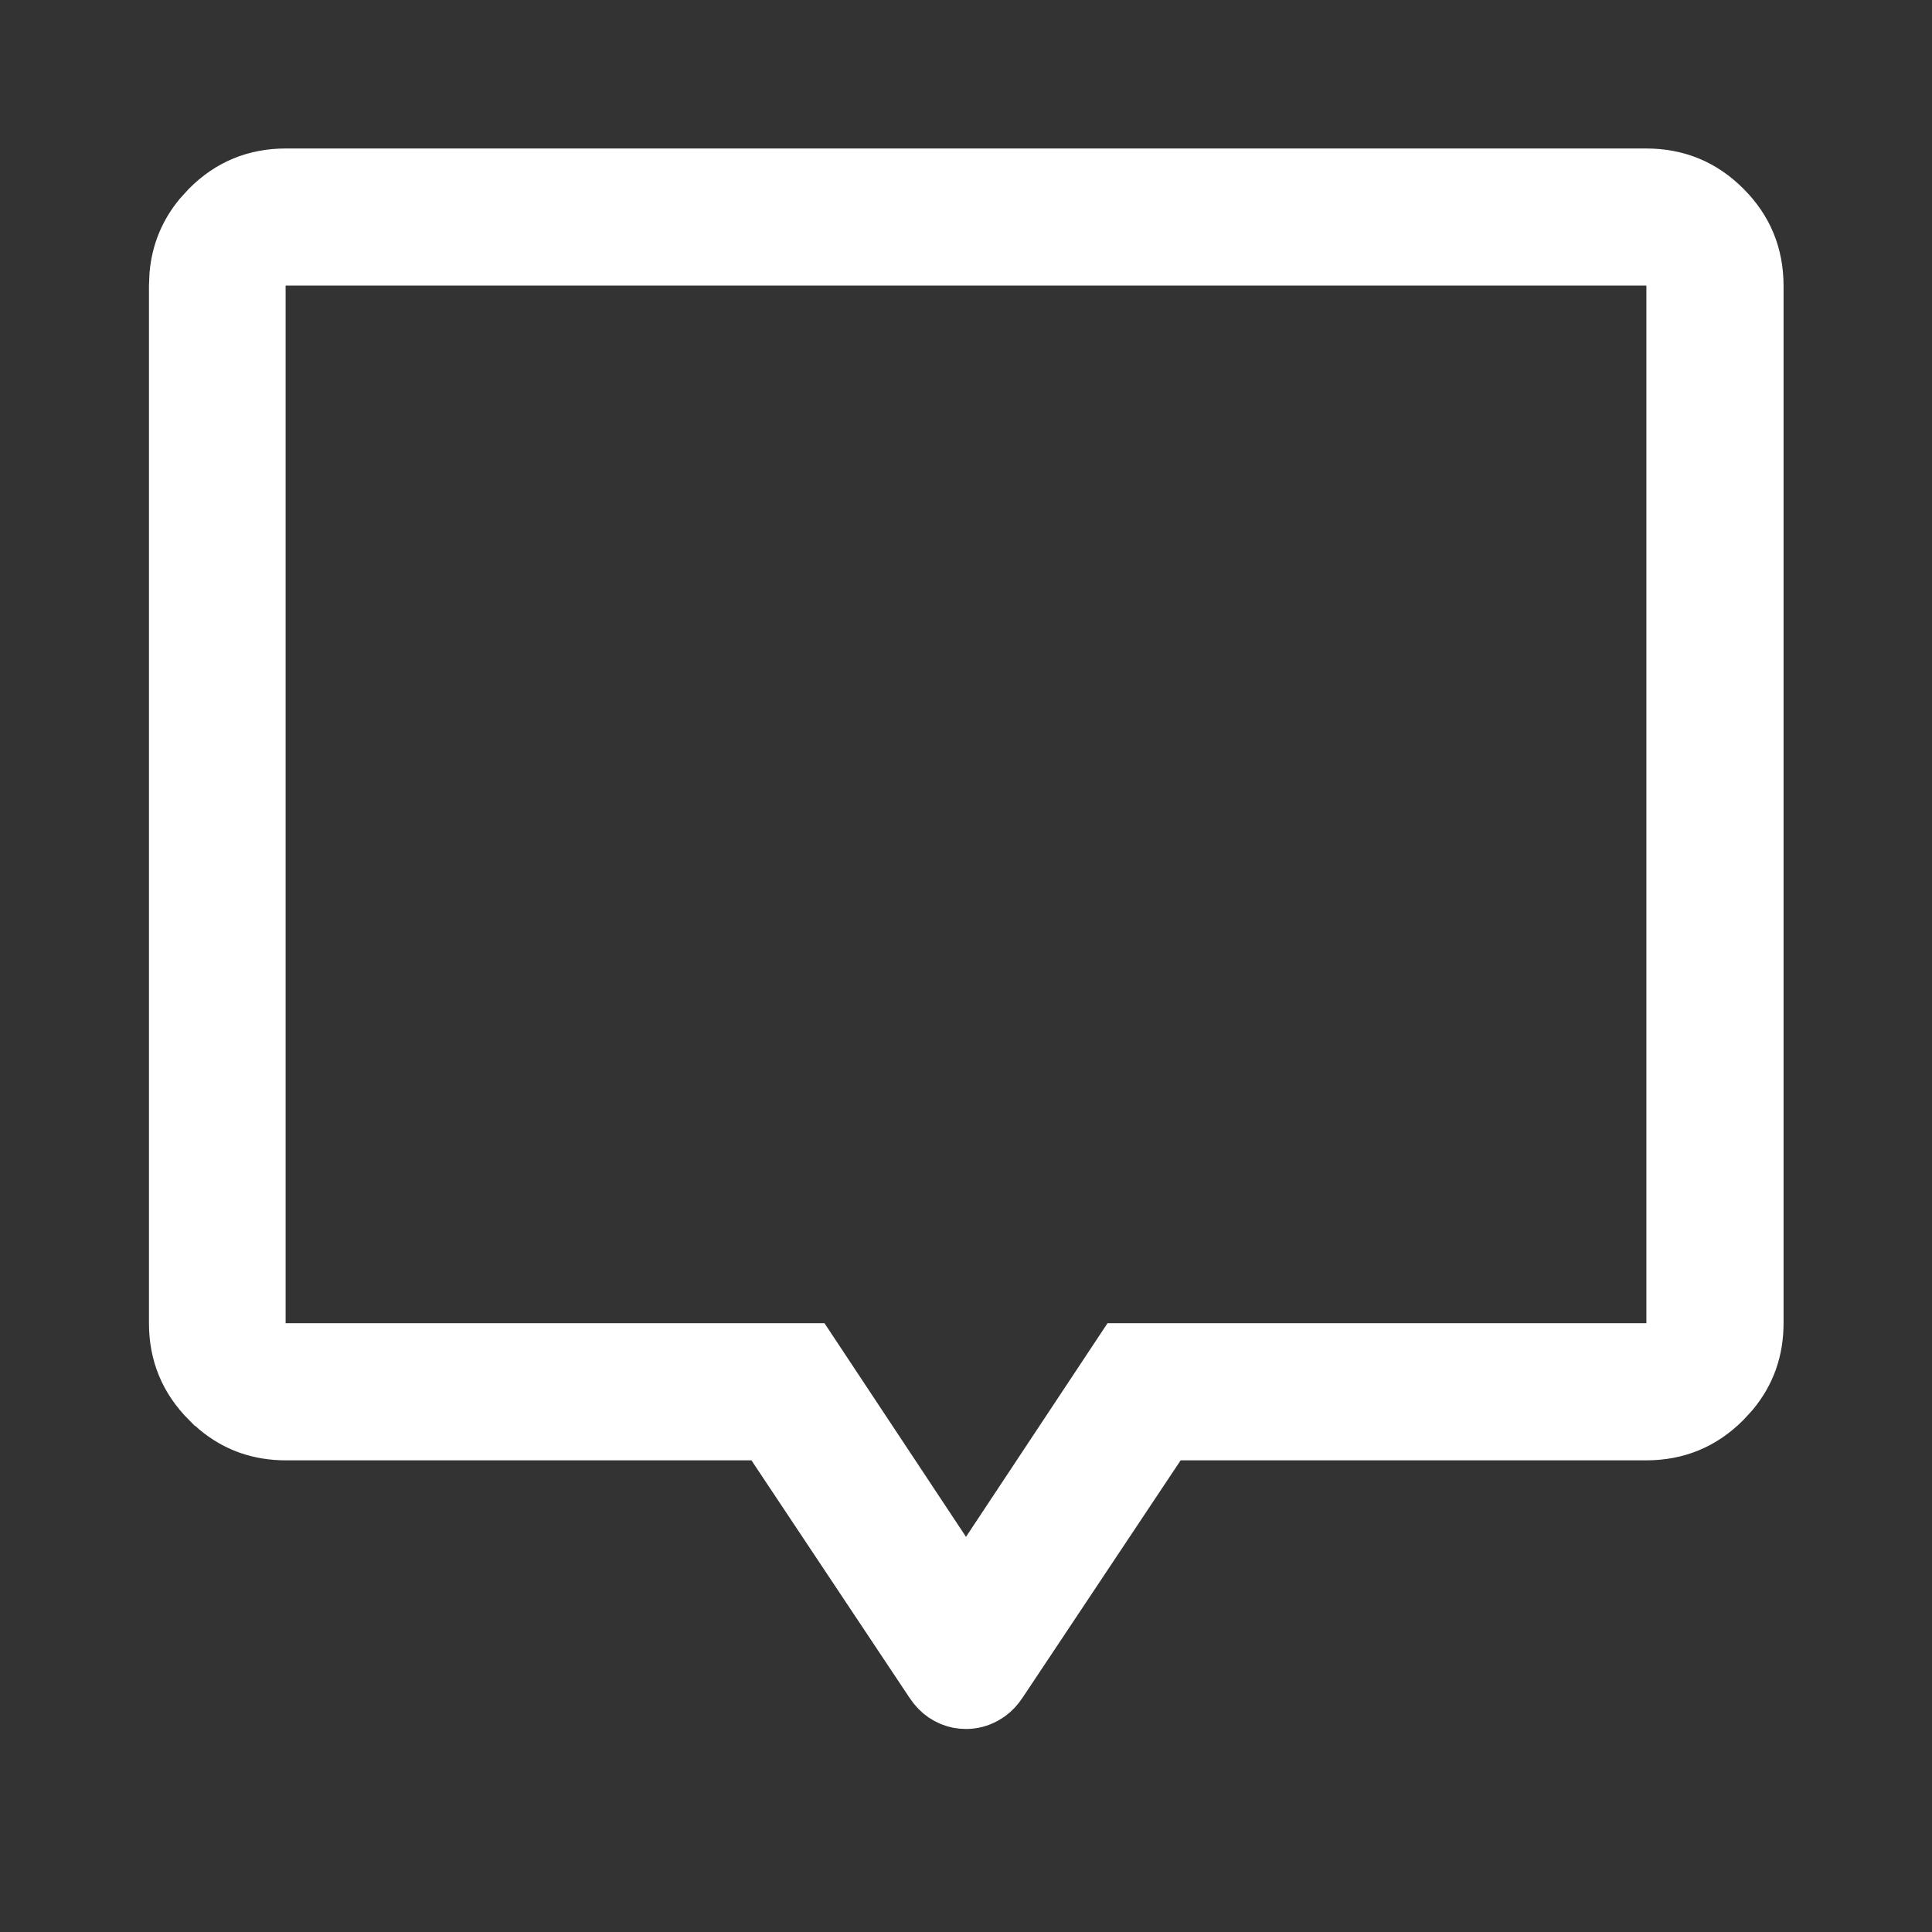 <svg width="48" height="48" viewBox="0 0 48 48" fill="none" xmlns="http://www.w3.org/2000/svg">
<rect x="0" y="0" width="48" height="48" fill="#333333" stroke="none"/>
<path d="M7.107 4.189H40.893C41.709 4.189 42.389 4.47 42.96 5.041C43.531 5.611 43.812 6.291 43.812 7.108V32.874C43.812 33.578 43.597 34.183 43.16 34.708L42.959 34.927C42.388 35.5 41.709 35.782 40.893 35.782H29.064L28.917 36.004L25.002 41.882L24.999 41.887C24.904 42.033 24.797 42.147 24.677 42.234L24.553 42.312C24.378 42.408 24.195 42.456 24 42.456C23.851 42.456 23.71 42.429 23.576 42.376L23.443 42.312C23.316 42.242 23.202 42.148 23.101 42.024L23.004 41.89L22.999 41.883L19.085 36.004L18.936 35.782H7.107C6.397 35.782 5.79 35.566 5.269 35.129L5.051 34.928H5.05C4.48 34.355 4.201 33.678 4.201 32.874V7.108L4.214 6.807C4.267 6.22 4.478 5.708 4.851 5.259L5.05 5.04C5.618 4.469 6.295 4.189 7.107 4.189ZM6.596 33.374H20.215L23.583 38.458L24 39.086L24.417 38.458L27.785 33.374H41.404V6.595H6.596V33.374Z" fill="white" stroke="white"/>
</svg>
